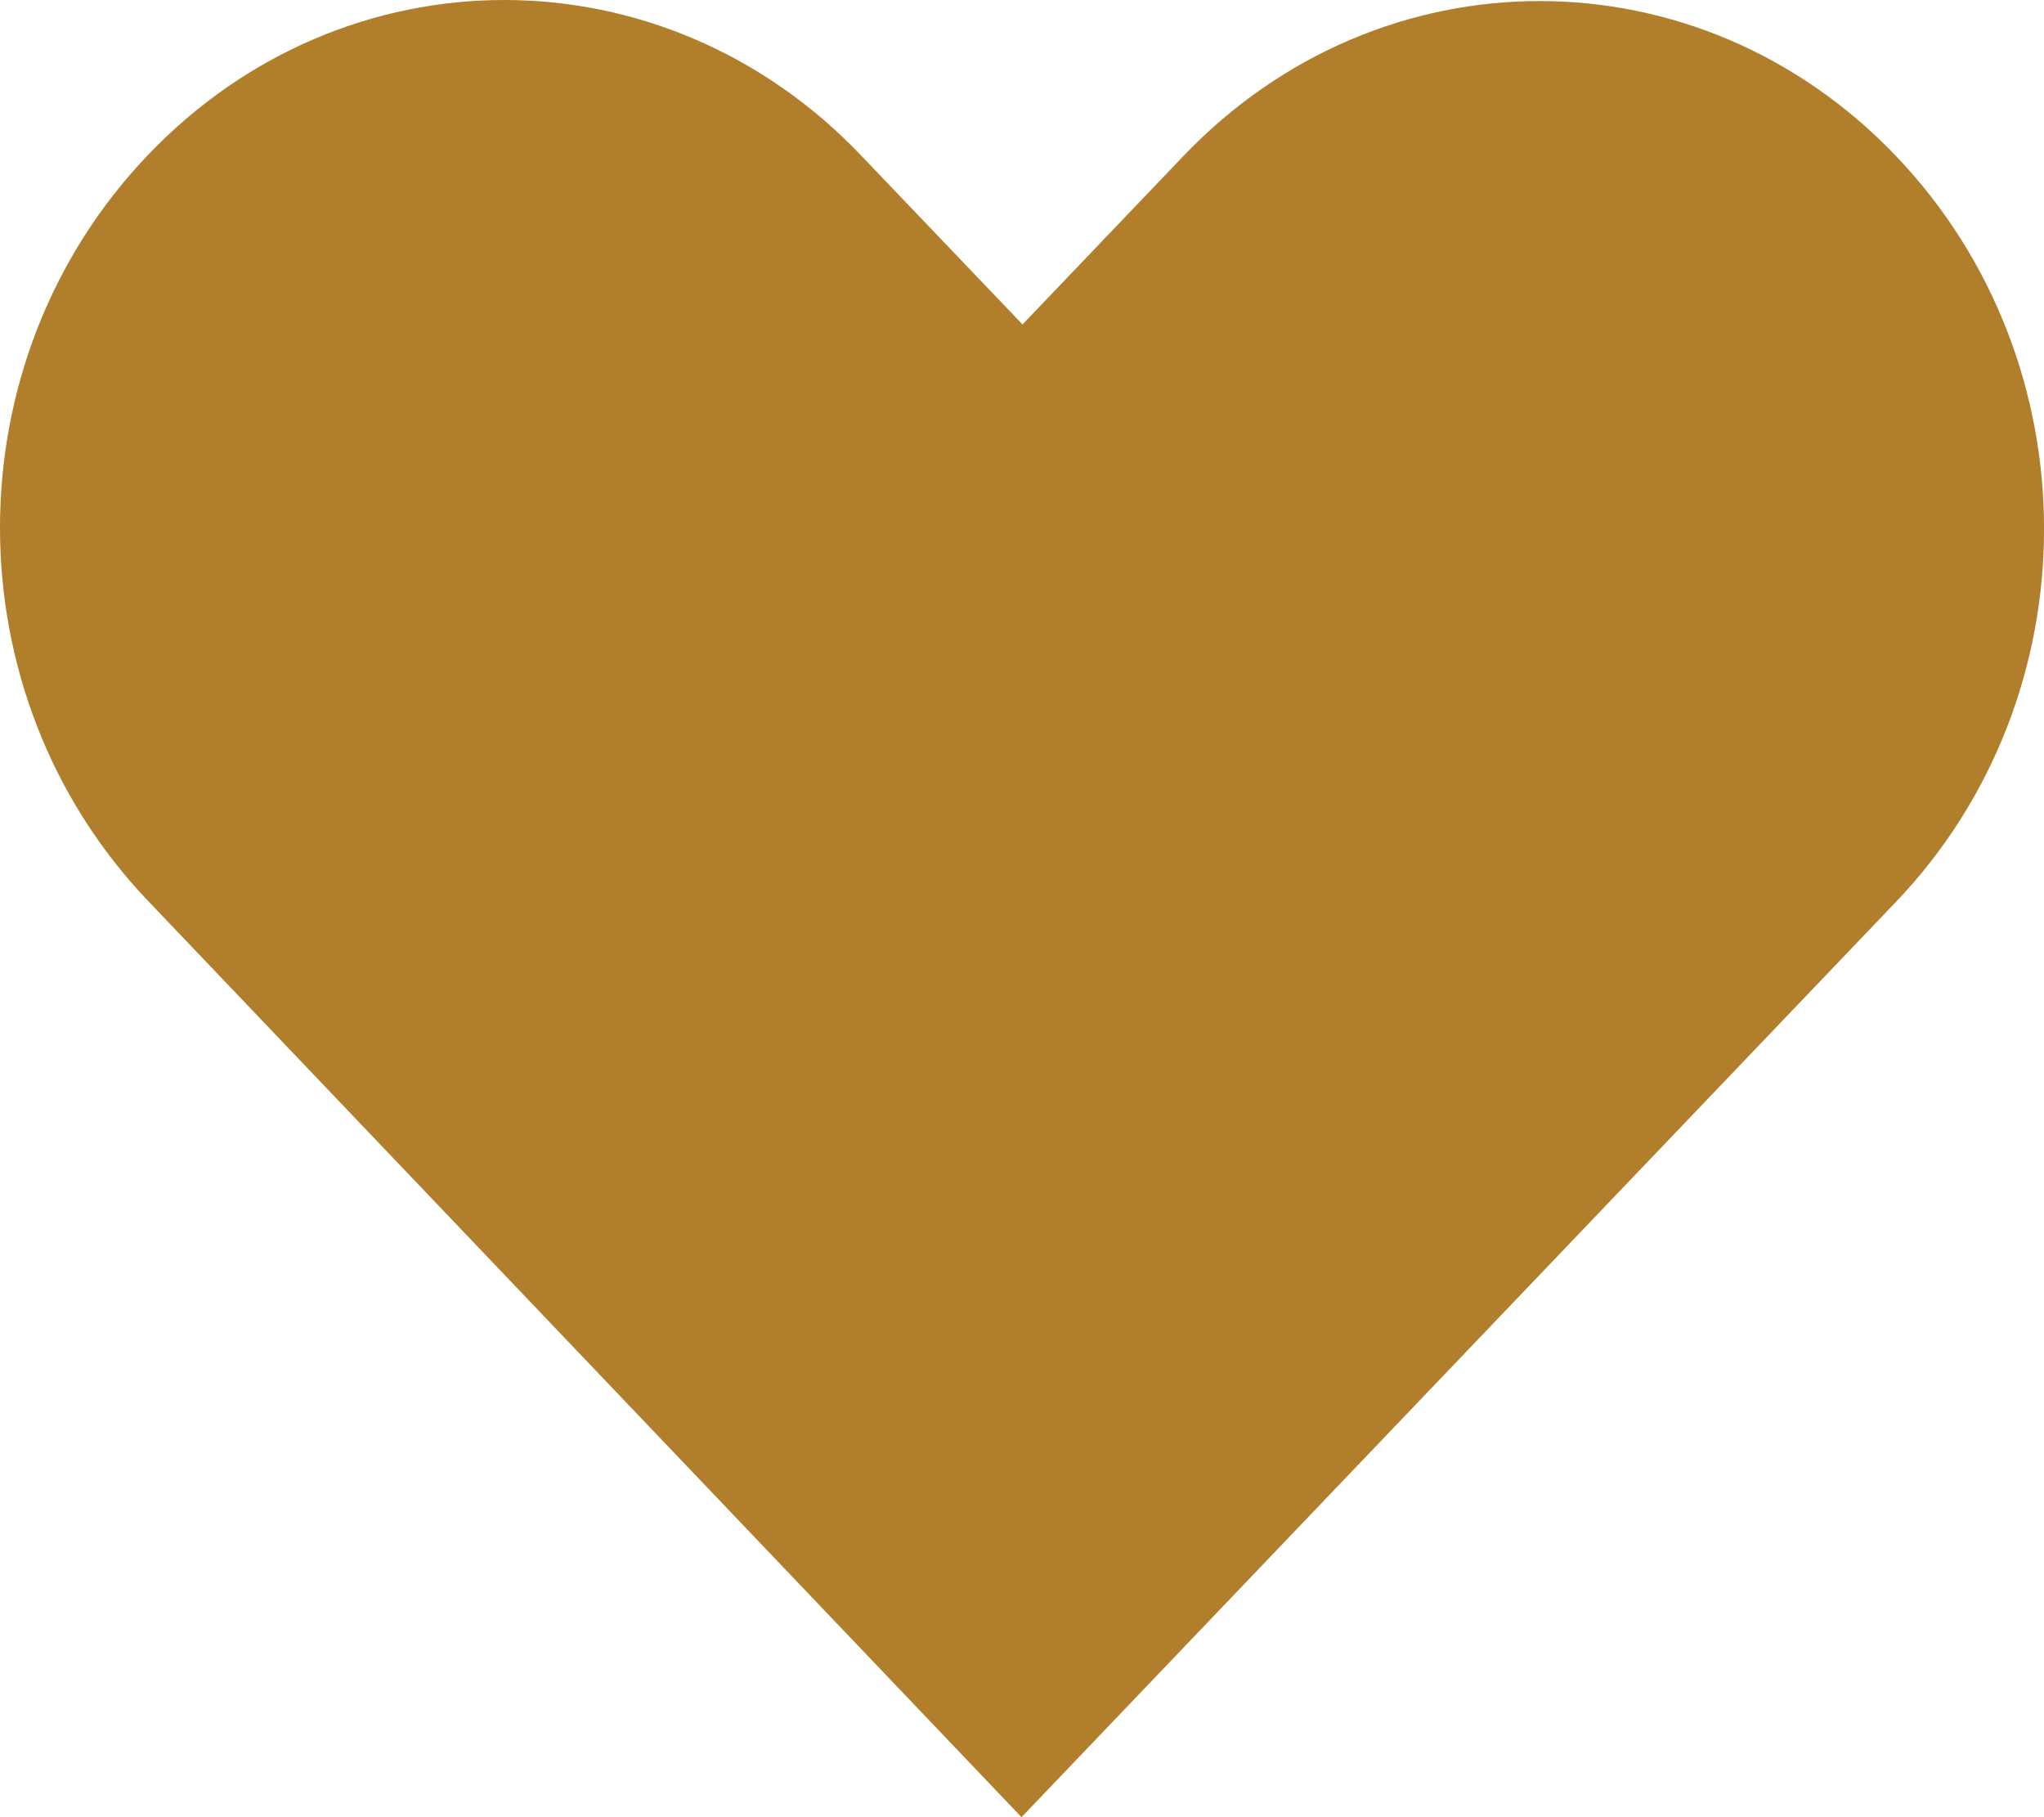 <svg version="1.1" id="图层_1" x="0px" y="0px" width="41.203px" height="36.625px" viewBox="0 0 41.203 36.625" enable-background="new 0 0 41.203 36.625" xml:space="preserve" xmlns="http://www.w3.org/2000/svg" xmlns:xlink="http://www.w3.org/1999/xlink" xmlns:xml="http://www.w3.org/XML/1998/namespace">
  <path fill="#B17E2C" d="M2.983,3.123c-3.979,4.164-3.976,10.865,0,15.033l17.609,18.469c5.875-6.148,11.752-12.299,17.627-18.448
	c3.98-4.164,3.98-10.869,0-15.033c-3.979-4.164-10.385-4.164-14.363,0l-3.244,3.395l-3.264-3.416
	C13.368-1.041,6.961-1.041,2.983,3.123L2.983,3.123z" class="color c1"/>
</svg>